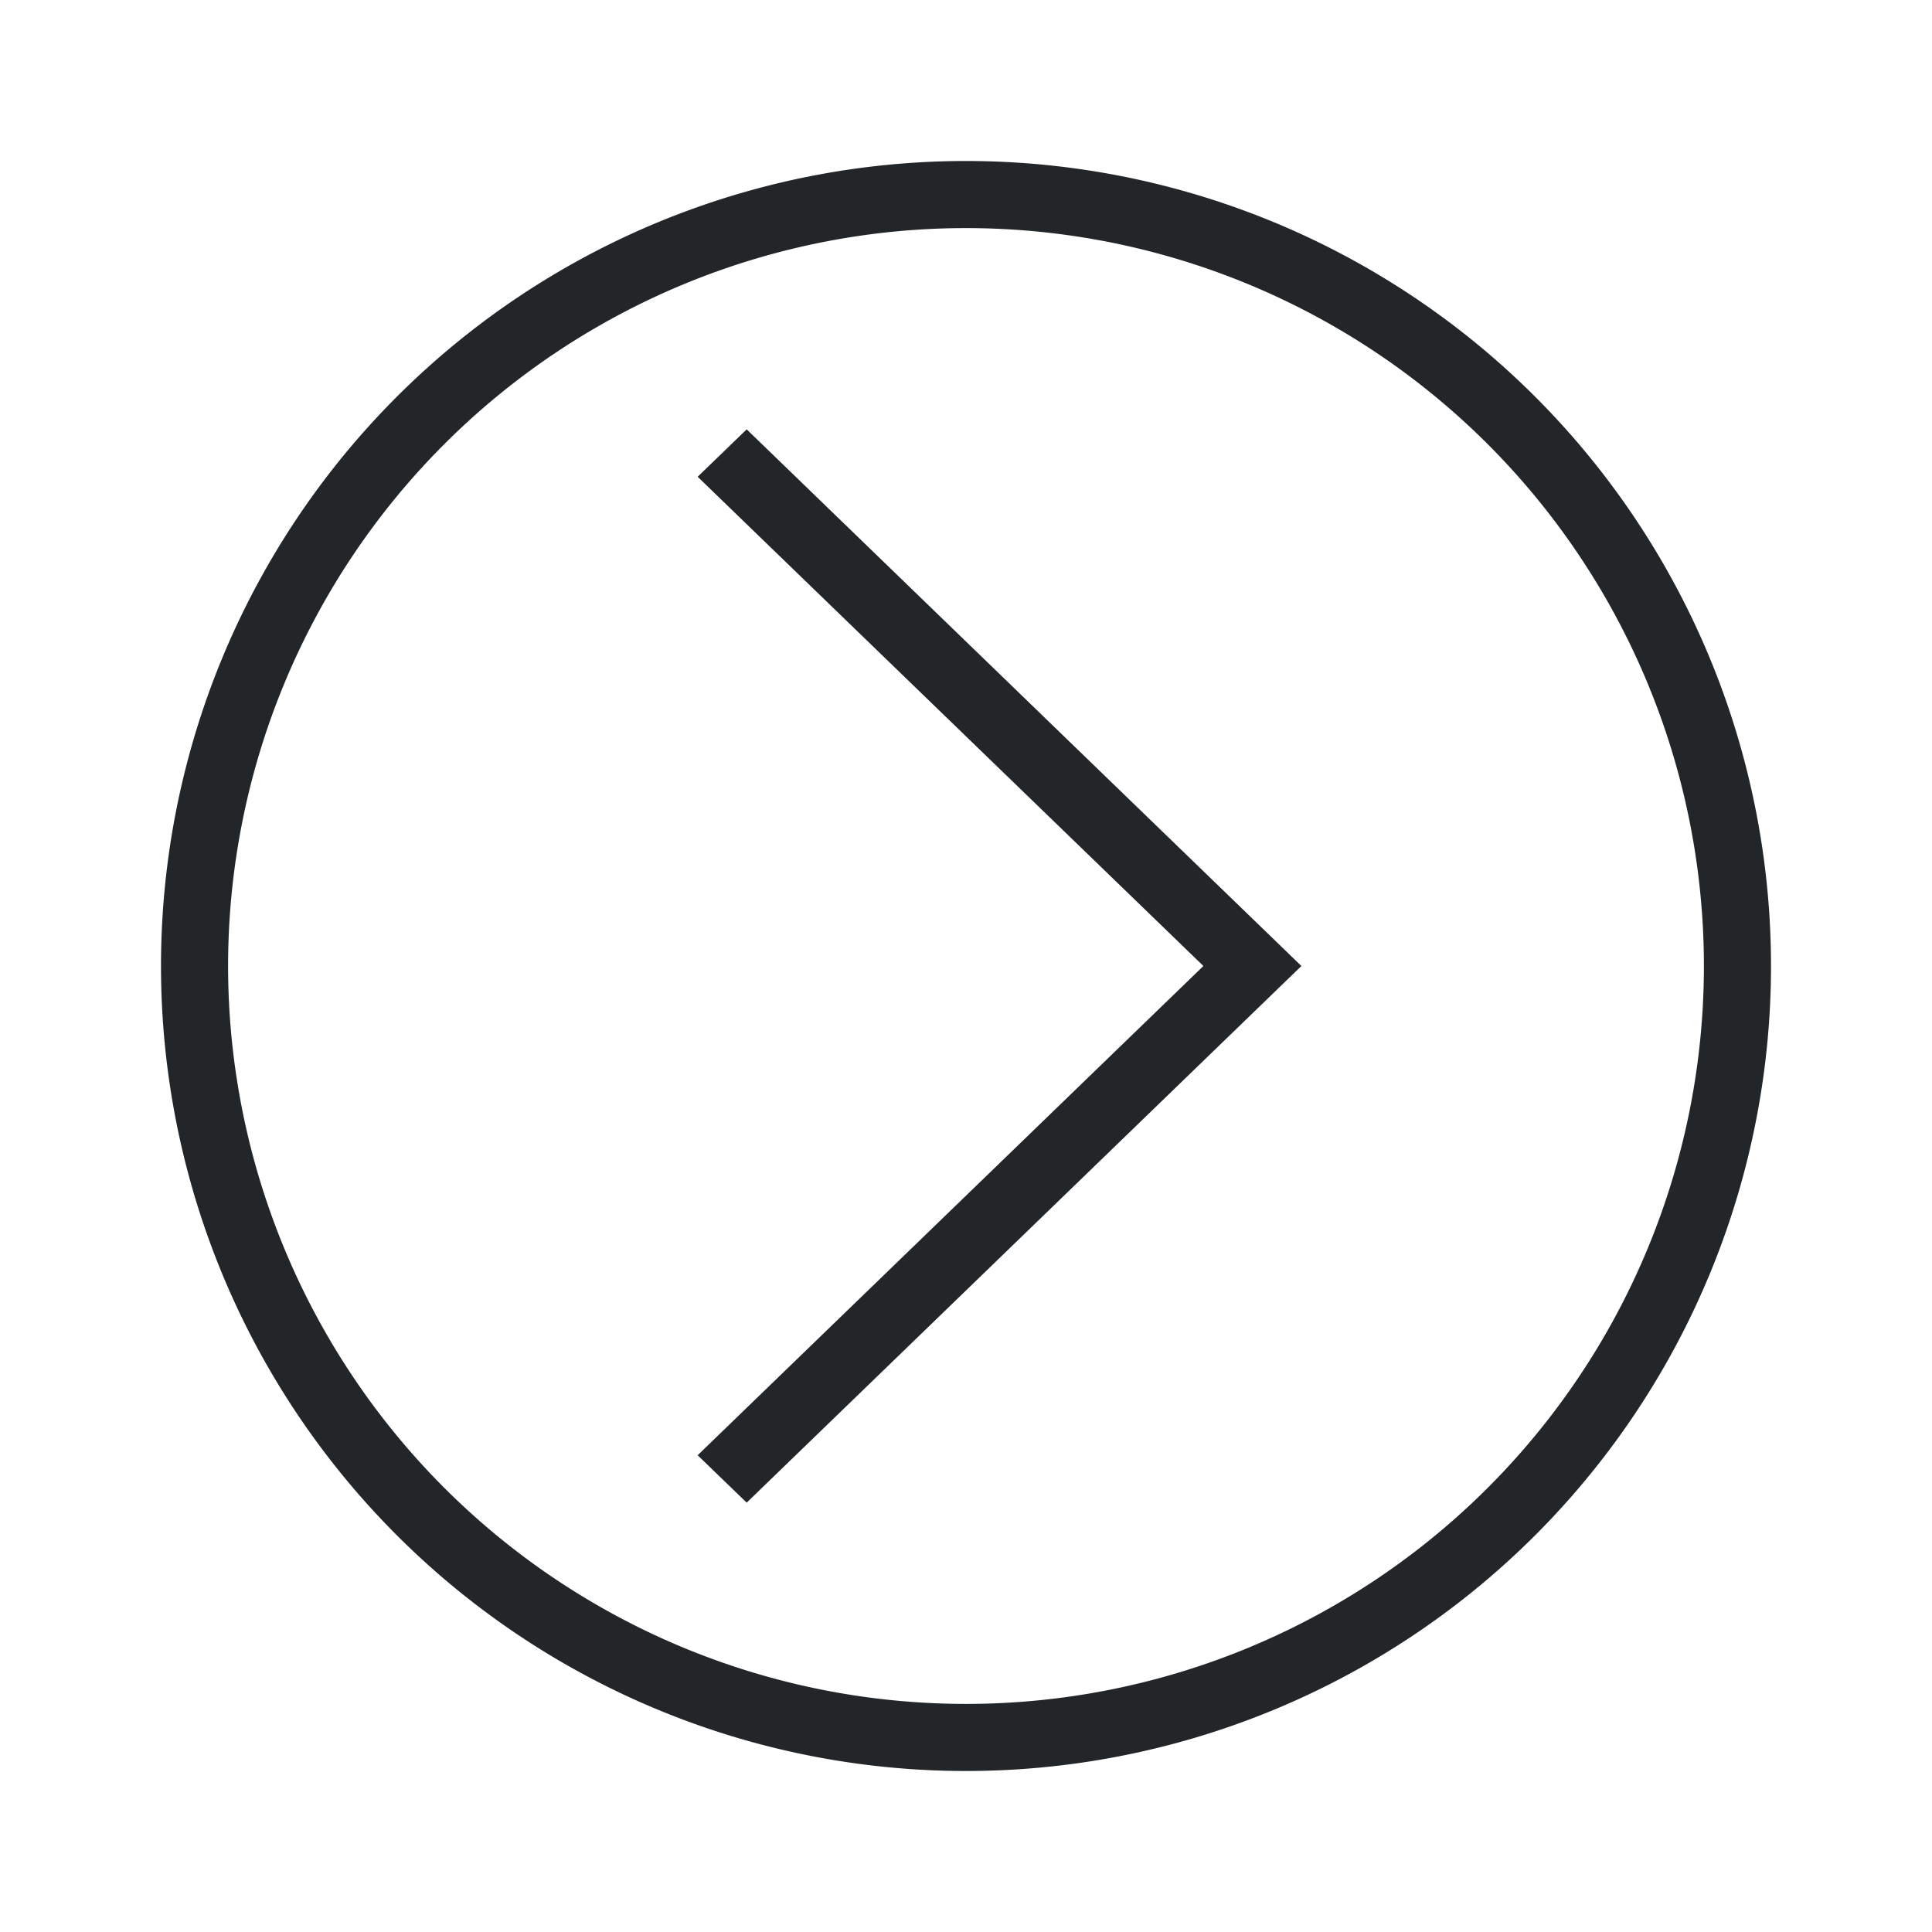 <?xml version="1.0" encoding="UTF-8" standalone="no"?>
<svg
   xmlns:dc="http://purl.org/dc/elements/1.1/"
   xmlns:cc="http://creativecommons.org/ns#"
   xmlns:rdf="http://www.w3.org/1999/02/22-rdf-syntax-ns#"
   xmlns:svg="http://www.w3.org/2000/svg"
   xmlns="http://www.w3.org/2000/svg"
   xmlns:sodipodi="http://sodipodi.sourceforge.net/DTD/sodipodi-0.dtd"
   xmlns:inkscape="http://www.inkscape.org/namespaces/inkscape"
   viewBox="0 0 48 48"
   version="1.1"
   id="svg6"
   sodipodi:docname="log-in.svg"
   width="48"
   height="48"
   inkscape:version="0.92.4 (5da689c313, 2019-01-14)">
  <sodipodi:namedview
     pagecolor="#ffffff"
     bordercolor="#666666"
     borderopacity="1"
     objecttolerance="10"
     gridtolerance="10"
     guidetolerance="10"
     inkscape:pageopacity="0"
     inkscape:pageshadow="2"
     inkscape:window-width="1373"
     inkscape:window-height="740"
     id="namedview8"
     showgrid="false"
     inkscape:zoom="7.375"
     inkscape:cx="17.694915"
     inkscape:cy="16"
     inkscape:window-x="0"
     inkscape:window-y="0"
     inkscape:window-maximized="0"
     inkscape:current-layer="svg6" />
  <defs
     id="defs3051">
    <style
       type="text/css"
       id="current-color-scheme">
      .ColorScheme-Text {
        color:#232629;
      }
      </style>
  </defs>
  <path
     style="color:#232629;fill:currentColor;fill-opacity:1;stroke:none;stroke-width:1.667"
     d="M 24,4 A 20,20 0 0 1 44,24 20,20 0 0 1 24,44 20,20 0 0 1 4,24 20,20 0 0 1 24,4 Z m 0,1.667 A 18.333,18.333 0 0 0 5.667,24 18.333,18.333 0 0 0 24,42.333 18.333,18.333 0 0 0 42.333,24 18.333,18.333 0 0 0 24,5.667 Z m -5.449,5 L 32.333,24 18.551,37.333 17.333,36.155 29.898,24 17.333,11.845 Z"
     class="ColorScheme-Text"
     id="path4"
     inkscape:connector-curvature="0" />
</svg>
